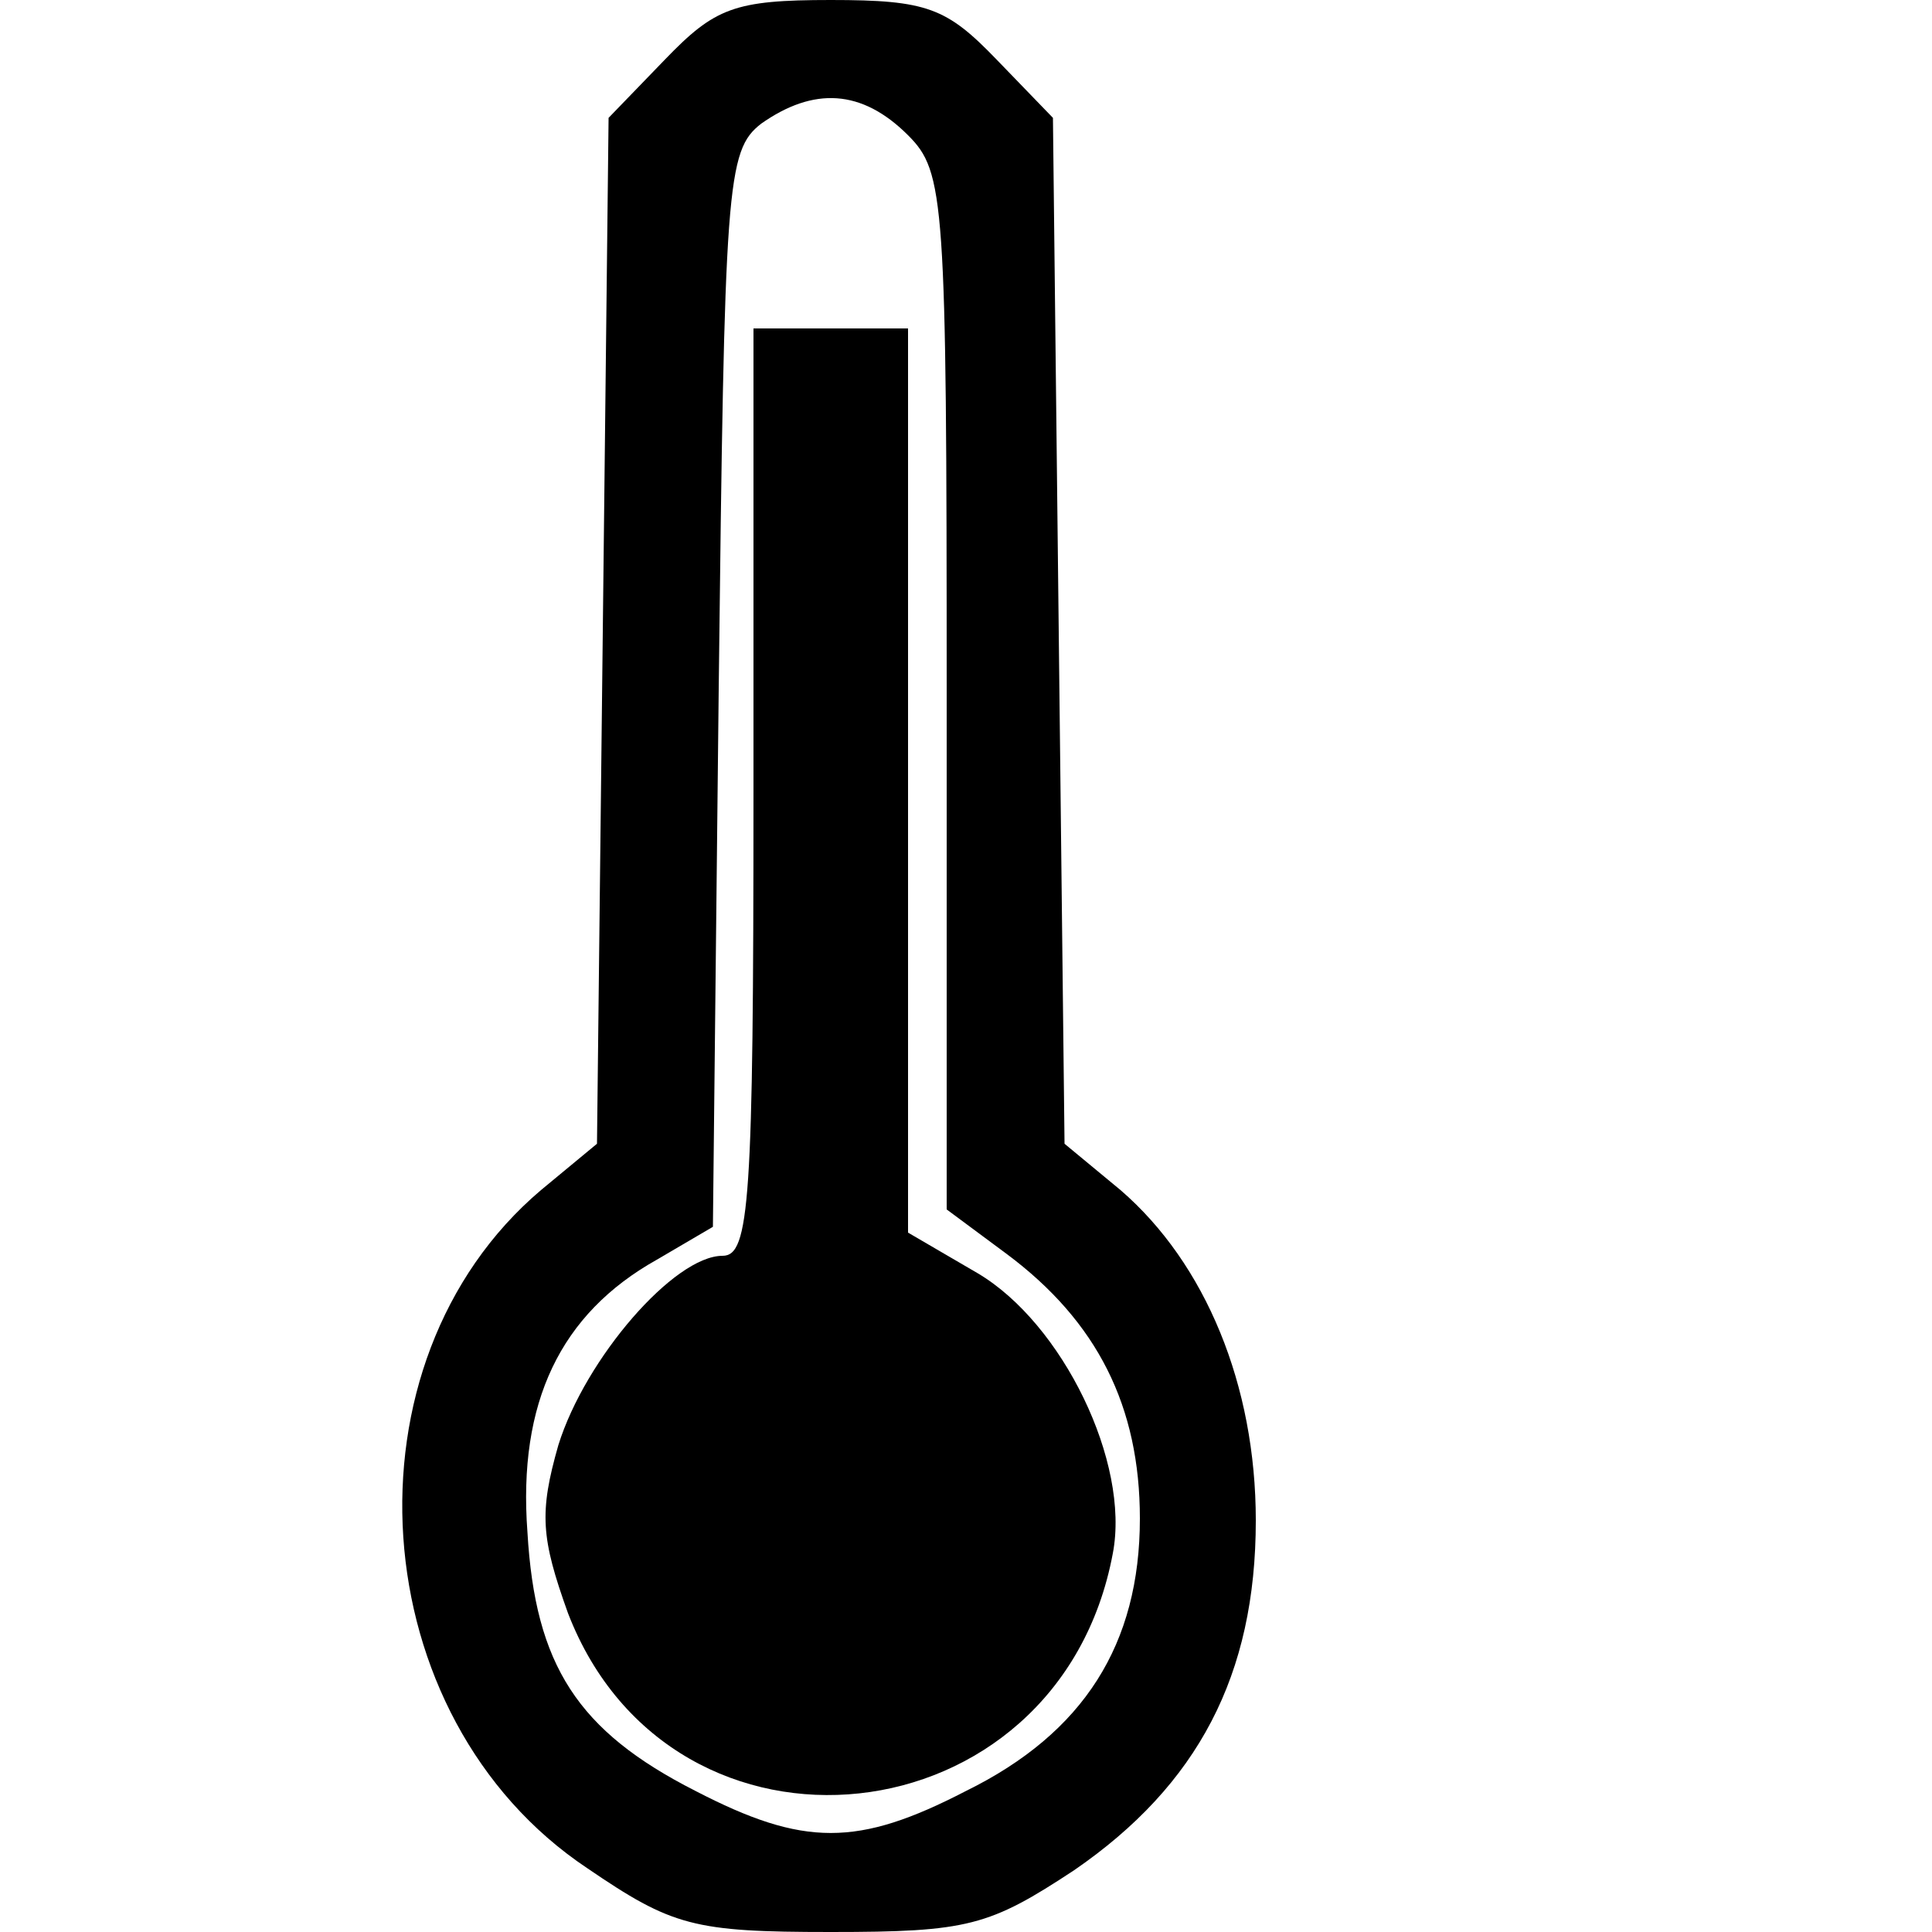 <?xml version="1.0" standalone="no"?>
<!DOCTYPE svg PUBLIC "-//W3C//DTD SVG 20010904//EN"
 "http://www.w3.org/TR/2001/REC-SVG-20010904/DTD/svg10.dtd">
<svg version="1.0" xmlns="http://www.w3.org/2000/svg"
 width="100pt" height="100pt" viewBox="0 0 100 100"
 preserveAspectRatio="xMidYMid meet">
<g transform="translate(0,100) scale(0.1,-0.1)"
fill="#000000" stroke="none">
<path d="M344 969 l-29 -30 -3 -266 -3 -265 -29 -24 c-105 -89 -93 -273 24
-351 44 -30 55 -33 126 -33 71 0 82 3 126 32 64 44 94 101 94 181 0 70 -26
133 -70 171 l-29 24 -3 265 -3 266 -29 30 c-26 27 -36 31 -86 31 -50 0 -60 -4
-86 -31z m126 -39 c19 -19 20 -33 20 -288 l0 -268 31 -23 c47 -35 69 -79 69
-137 0 -65 -29 -111 -90 -141 -56 -29 -84 -29 -140 0 -61 31 -83 65 -87 134
-5 67 17 113 67 141 l29 17 3 278 c3 262 4 279 22 293 27 19 52 18 76 -6z"/>
<path d="M390 590 c0 -212 -2 -240 -16 -240 -25 0 -71 -53 -85 -98 -10 -35 -9
-48 5 -87 54 -140 254 -119 282 31 9 47 -26 119 -70 145 l-36 21 0 234 0 234
-40 0 -40 0 0 -240z"/>
</g>
</svg>
